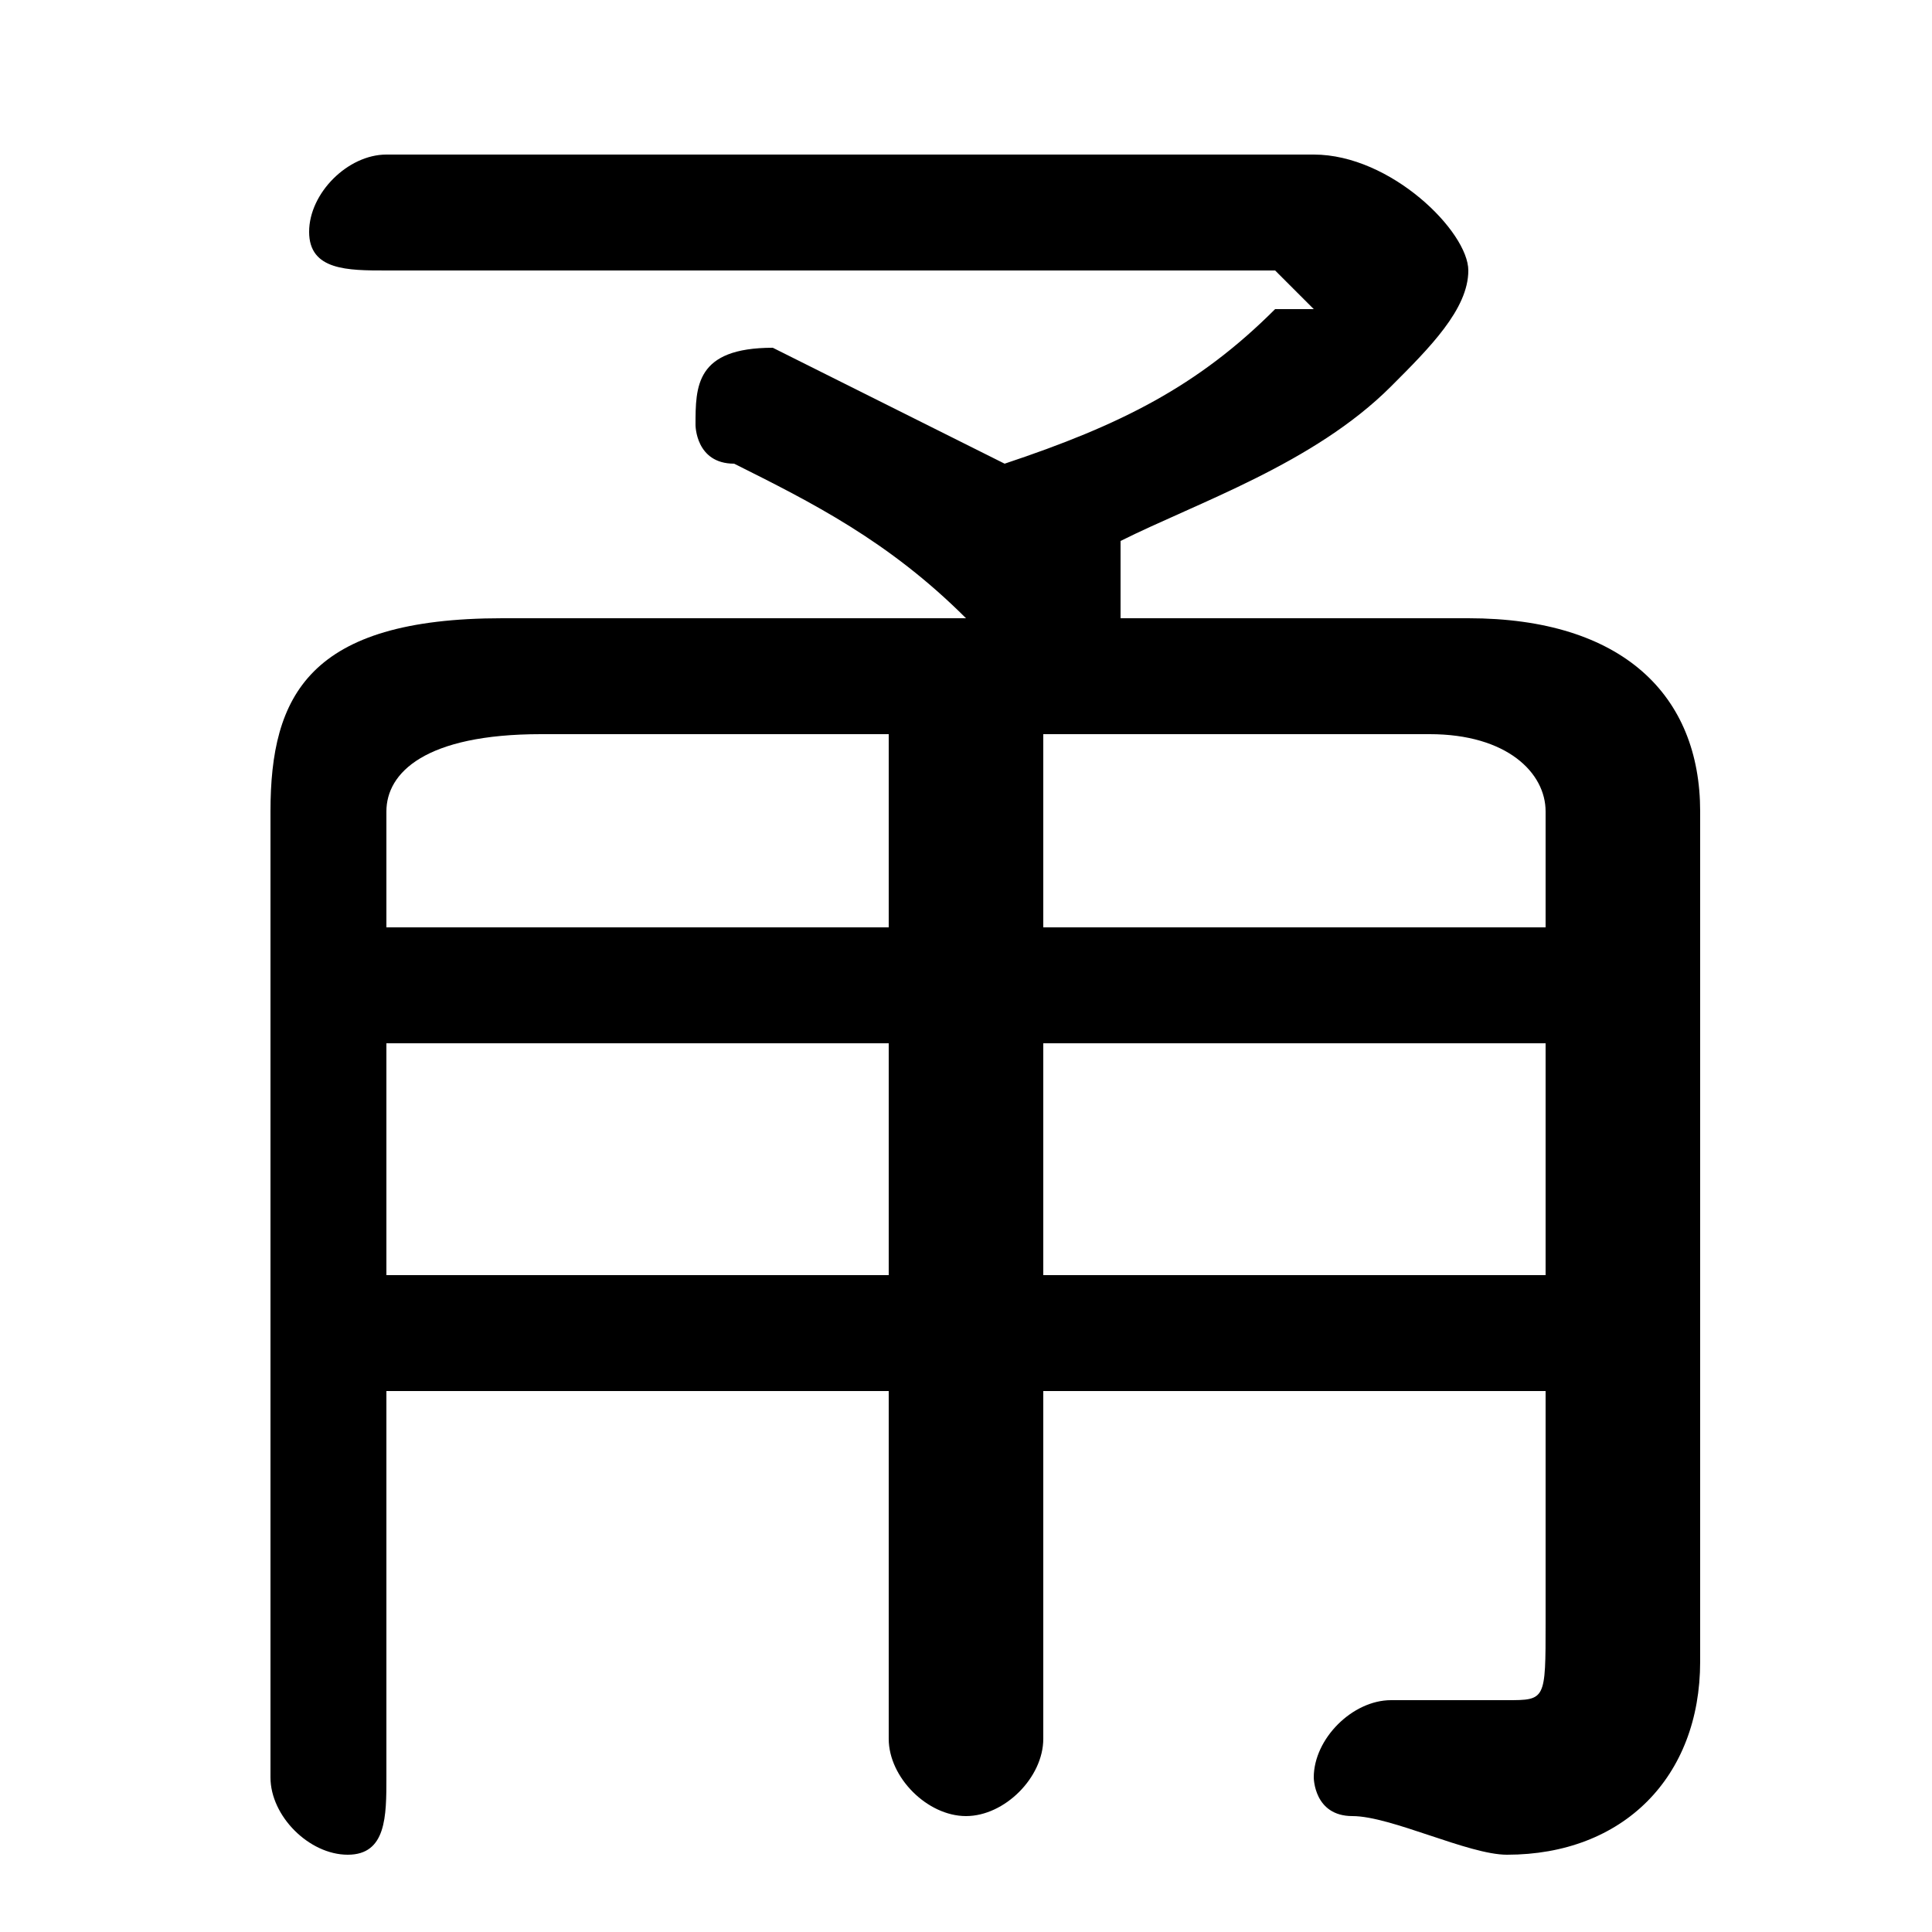 <svg xmlns="http://www.w3.org/2000/svg" viewBox="0 -44.0 50.0 50.0">
    <rect x="0" y="-44.0" width="50.0" height="50.0" fill="#808080" stroke="none"/>
    <g transform="scale(1, -1)">
        <!-- ボディの枠 -->
        <rect x="0" y="-6.0" width="50.0" height="50.0"
            stroke="white" fill="white"/>
        <!-- グリフ座標系の原点 -->
        <circle cx="0" cy="0" r="5" fill="white"/>
        <!-- グリフのアウトライン -->
        <g style="fill:black;stroke:#000000;stroke-width:0;stroke-linecap:round;stroke-linejoin:round;">
        <path d="M 10.0 8.0 L 23.0 8.0 L 23.0 -1.0 C 23.0 -2.0 24.0 -3.0 25.0 -3.0 C 26.0 -3.0 27.0 -2.0 27.0 -1.0 L 27.0 8.0 L 40.0 8.0 L 40.0 2.0 C 40.0 0.0 40.0 -0.0 39.0 -0.0 C 38.0 -0.0 37.0 -0.0 36.0 0.0 C 35.0 0.0 34.0 -1.0 34.0 -2.0 C 34.0 -2.0 34.0 -3.0 35.0 -3.0 C 36.0 -3.0 38.0 -4.0 39.0 -4.0 C 42.0 -4.0 44.0 -2.0 44.0 1.0 L 44.0 23.0 C 44.0 26.0 42.0 28.0 38.0 28.0 L 29.0 28.0 C 29.0 28.0 29.0 29.0 29.0 29.0 C 29.0 29.0 29.0 30.0 29.0 30.0 C 31.0 31.0 34.0 32.0 36.0 34.0 C 37.0 35.0 38.0 36.0 38.0 37.0 C 38.0 38.0 36.0 40.0 34.0 40.0 L 10.0 40.0 C 9.0 40.0 8.0 39.0 8.0 38.0 C 8.0 37.0 9.0 37.0 10.0 37.0 L 33.0 37.0 C 33.0 37.0 34.0 36.0 34.0 36.0 C 34.0 36.0 33.0 36.0 33.0 36.0 C 31.0 34.0 29.0 33.0 26.0 32.0 C 24.0 33.0 22.0 34.0 20.0 35.0 C 20.0 35.0 20.0 35.0 20.0 35.0 C 18.0 35.0 18.0 34.0 18.0 33.0 C 18.0 33.0 18.0 32.0 19.0 32.0 C 21.0 31.0 23.0 30.0 25.0 28.0 L 13.0 28.0 C 8.0 28.0 7.0 26.0 7.0 23.0 L 7.0 -2.0 C 7.0 -3.0 8.0 -4.0 9.0 -4.0 C 10.0 -4.0 10.0 -3.0 10.0 -2.0 Z M 10.0 11.0 L 10.0 17.0 L 23.0 17.0 L 23.0 11.0 Z M 10.0 20.0 L 10.0 23.0 C 10.0 24.0 11.0 25.0 14.0 25.0 L 23.0 25.0 L 23.0 20.0 Z M 27.0 11.0 L 27.0 17.0 L 40.0 17.0 L 40.0 11.0 Z M 27.0 20.0 L 27.0 25.0 L 37.0 25.0 C 39.0 25.0 40.0 24.0 40.0 23.0 L 40.0 20.0 Z"/>
    </g>
    </g>
</svg>
